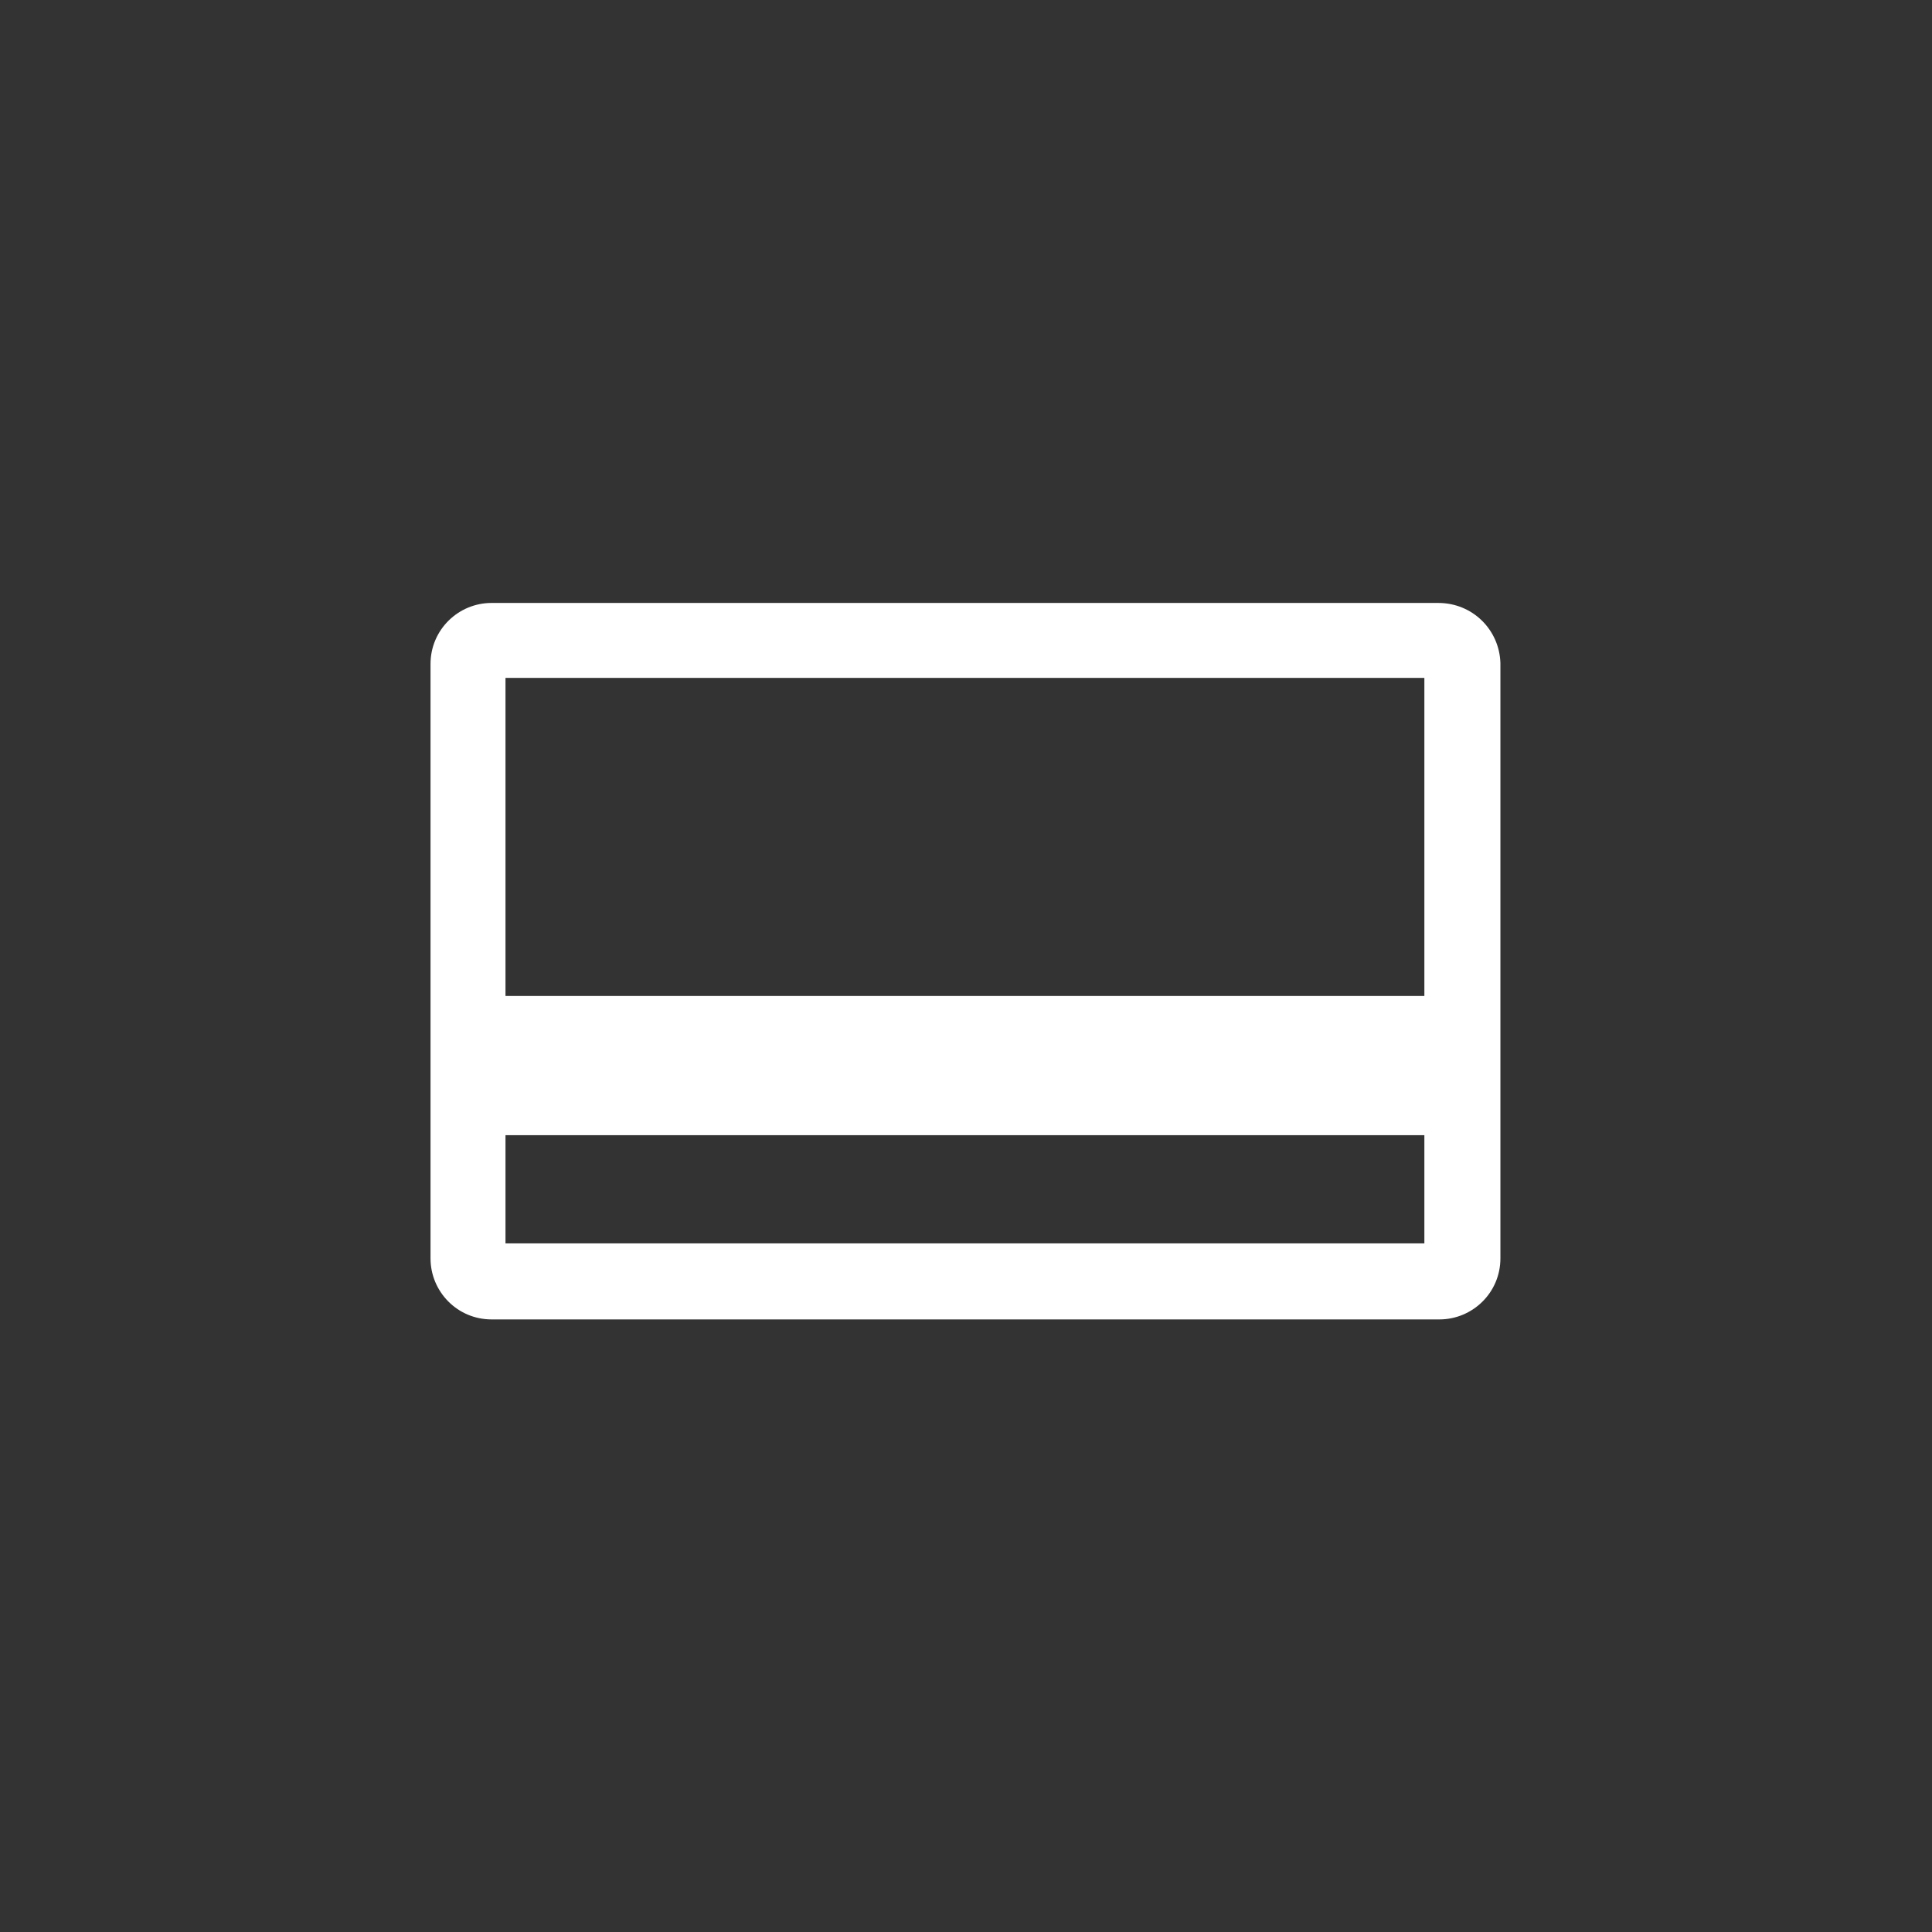<?xml version="1.0" encoding="utf-8"?>
<!-- Generator: Adobe Illustrator 18.0.0, SVG Export Plug-In . SVG Version: 6.00 Build 0)  -->
<!DOCTYPE svg PUBLIC "-//W3C//DTD SVG 1.1//EN" "http://www.w3.org/Graphics/SVG/1.1/DTD/svg11.dtd">
<svg version="1.1" id="Layer_1" xmlns="http://www.w3.org/2000/svg" xmlns:xlink="http://www.w3.org/1999/xlink" x="0px" y="0px"
	 width="180.4px" height="180.4px" viewBox="0 0 180.4 180.4" enable-background="new 0 0 180.4 180.4" xml:space="preserve">
<rect x="0" y="0" width="180.4" height="180.4" fill="#333333" stroke="none"/>
<path fill="#fff" d="M134.3,56.3H45.9c-3.1,0-5.7,2.5-5.7,5.7v55.5c0,3.1,2.5,5.7,5.7,5.7h88.5c3.1,0,5.7-2.5,5.7-5.7V61.9
	C140,58.8,137.5,56.3,134.3,56.3z M133,63.3V93H47.2V63.3H133z M47.2,116.1V106H133v10.1H47.2z"/>
</svg>

